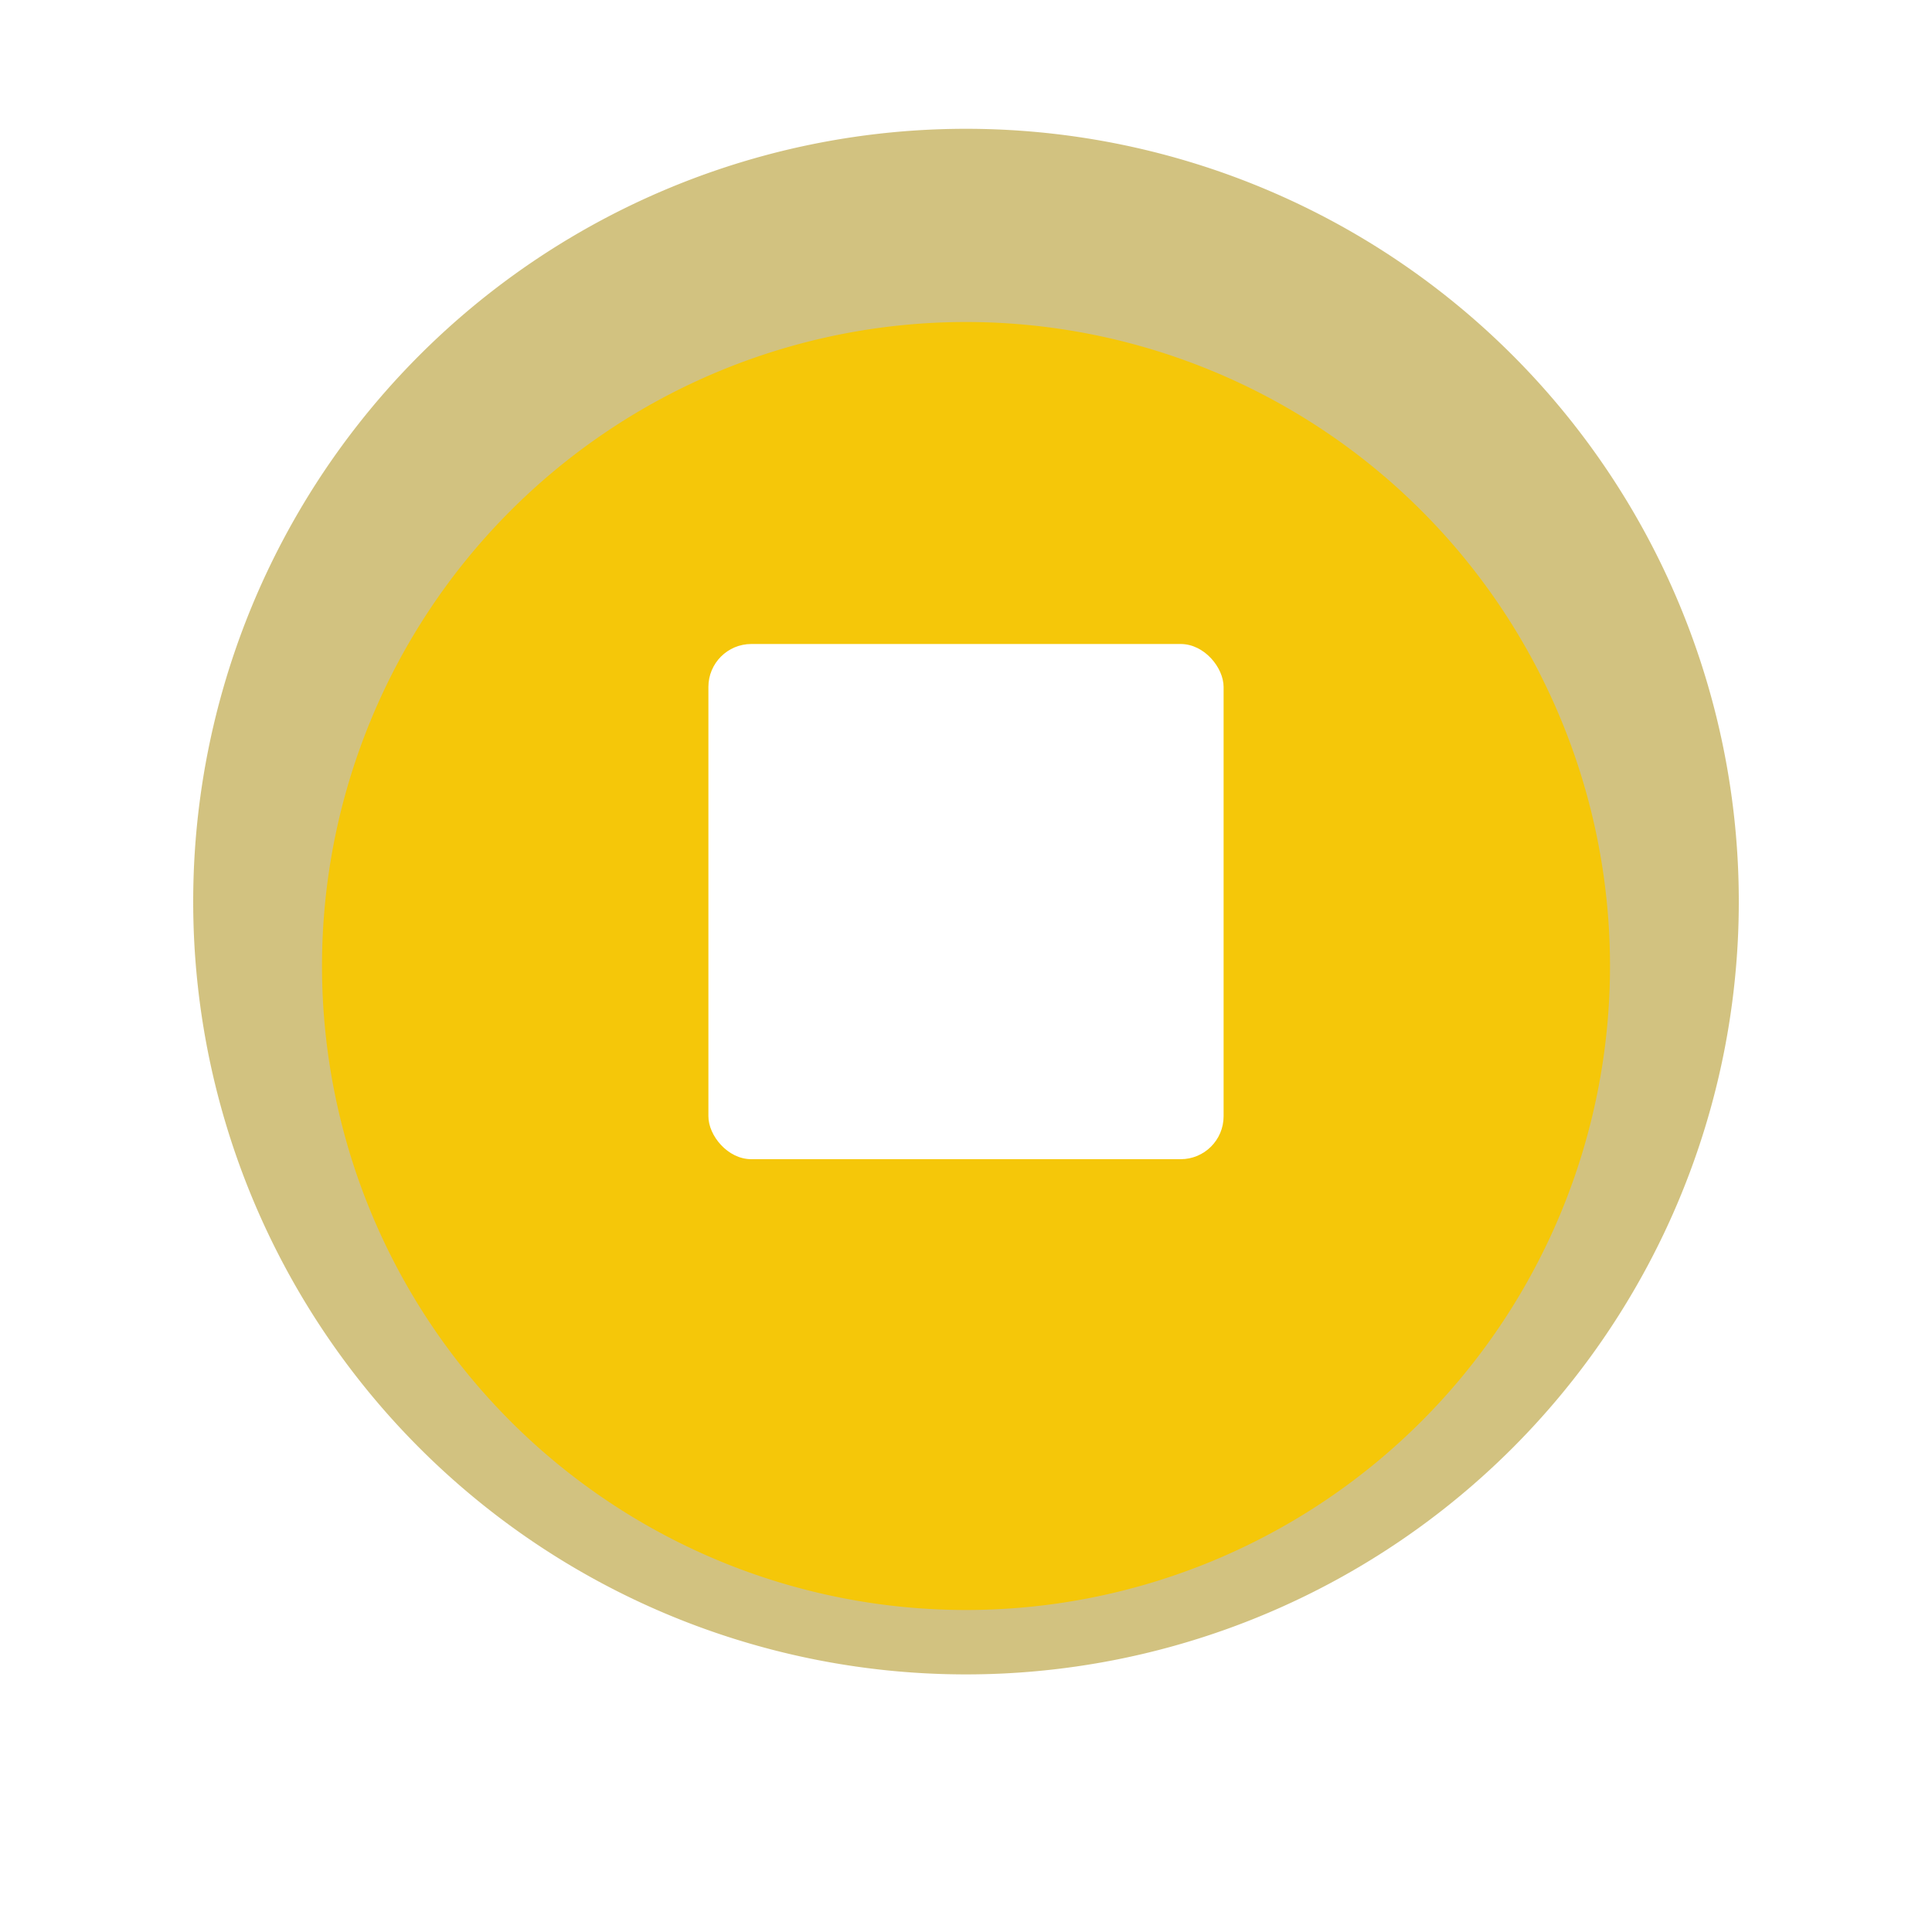 <svg xmlns="http://www.w3.org/2000/svg" xmlns:xlink="http://www.w3.org/1999/xlink" width="90" height="90" viewBox="0 0 90 90">
  <defs>
    <filter id="Path_366" x="0" y="0" width="90" height="90" filterUnits="userSpaceOnUse">
      <feOffset dy="3" input="SourceAlpha"/>
      <feGaussianBlur stdDeviation="5" result="blur"/>
      <feFlood flood-color="#465a54" flood-opacity="0.251"/>
      <feComposite operator="in" in2="blur"/>
      <feComposite in="SourceGraphic"/>
    </filter>
  </defs>
  <g id="Group_4242" data-name="Group 4242" transform="translate(-267 -40)">
    <path id="Path_365" data-name="Path 365" d="M36,0A36,36,0,1,1,0,36,36,36,0,0,1,36,0Z" transform="translate(276 46)" fill="#a78703" opacity="0.5"/>
    <g transform="matrix(1, 0, 0, 1, 267, 40)" filter="url(#Path_366)">
      <path id="Path_366-2" data-name="Path 366" d="M30,0A30,30,0,1,1,0,30,30,30,0,0,1,30,0Z" transform="translate(15 12)" fill="#f5c709"/>
    </g>
    <rect id="streamline-icon-controls-play_24x24" data-name="streamline-icon-controls-play@24x24" width="24" height="24" rx="2" transform="translate(300 70)" fill="#fff"/>
  </g>
</svg>
